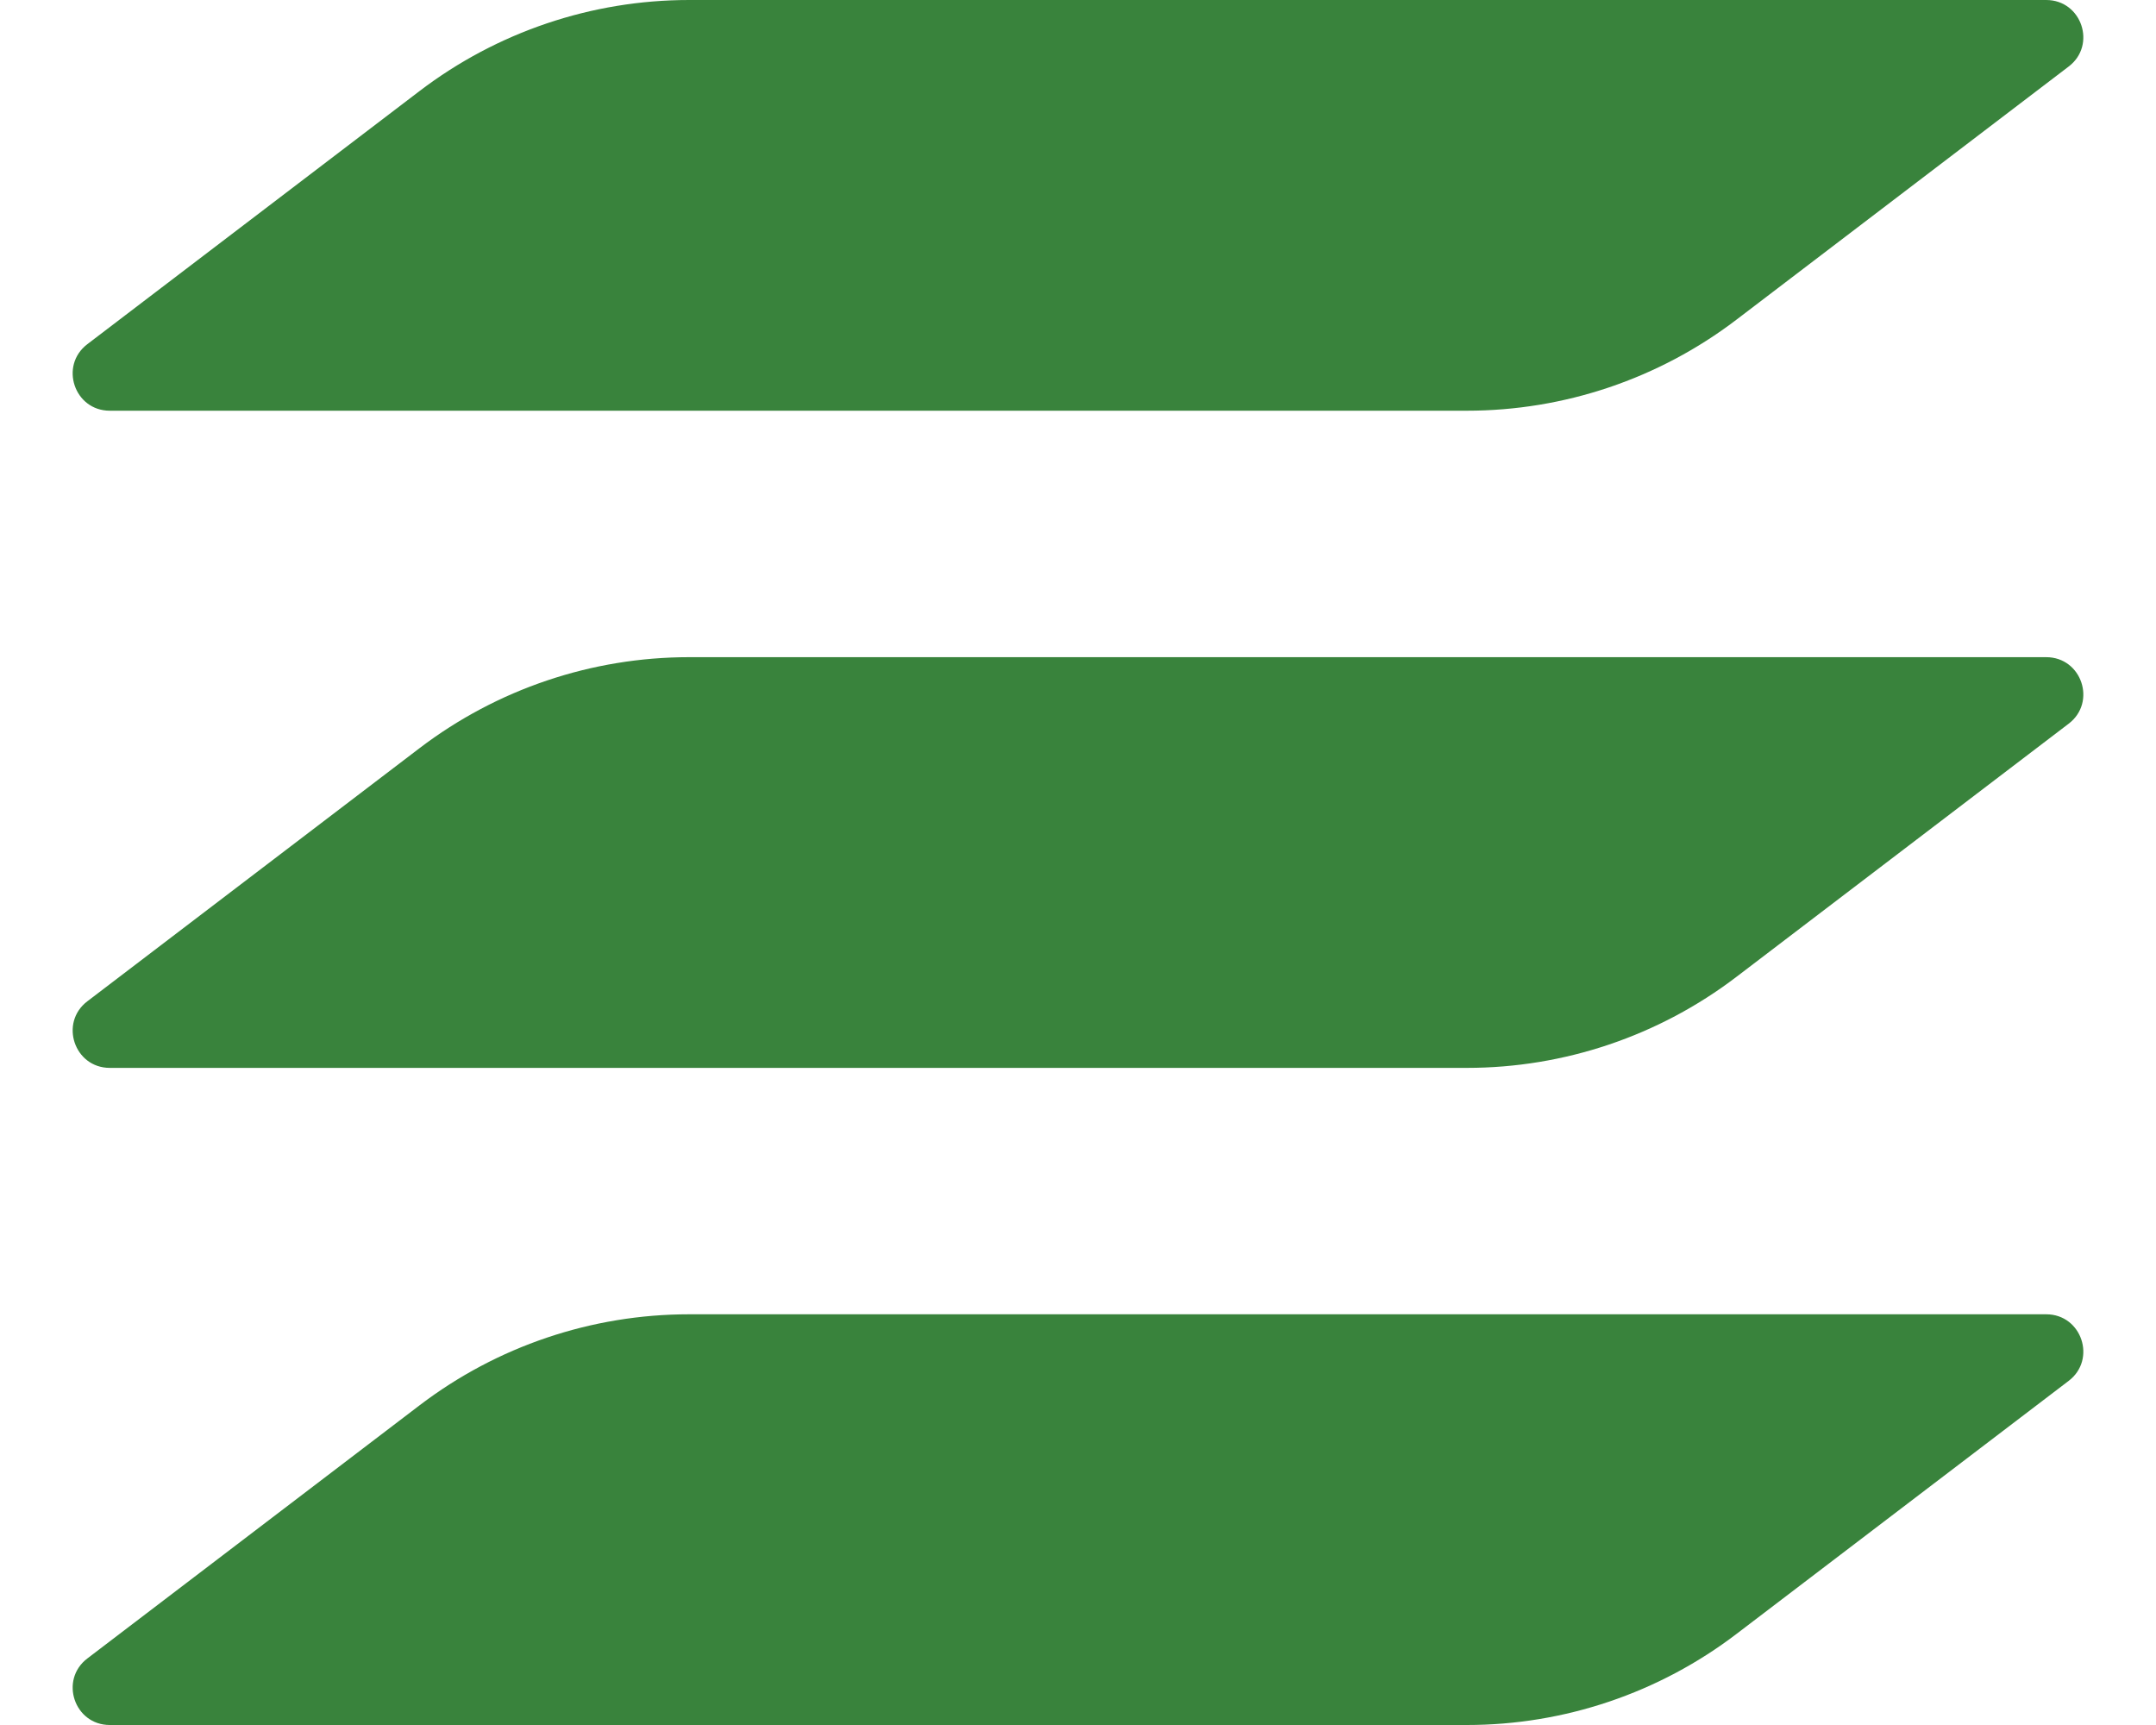 <svg width="40" height="32" viewBox="0 0 40 32" fill="none" xmlns="http://www.w3.org/2000/svg">
<path d="M7.785 1.688C9.222 0.593 10.978 0 12.785 0H37.963C38.621 0 38.903 0.836 38.38 1.234L32.215 5.931C30.778 7.026 29.022 7.619 27.215 7.619H2.037C1.379 7.619 1.097 6.784 1.62 6.385L7.785 1.688Z" fill="#39833C"/>
<path d="M7.785 13.878C9.222 12.784 10.978 12.191 12.785 12.191H37.963C38.621 12.191 38.903 13.026 38.38 13.425L32.215 18.122C30.778 19.217 29.022 19.81 27.215 19.81H2.037C1.379 19.81 1.097 18.974 1.62 18.575L7.785 13.878Z" fill="#39833C"/>
<path d="M7.785 26.069C9.222 24.974 10.978 24.381 12.785 24.381H37.963C38.621 24.381 38.903 25.217 38.38 25.616L32.215 30.312C30.778 31.407 29.022 32 27.215 32H2.037C1.379 32 1.097 31.165 1.62 30.766L7.785 26.069Z" fill="#39833C"/>
</svg>
